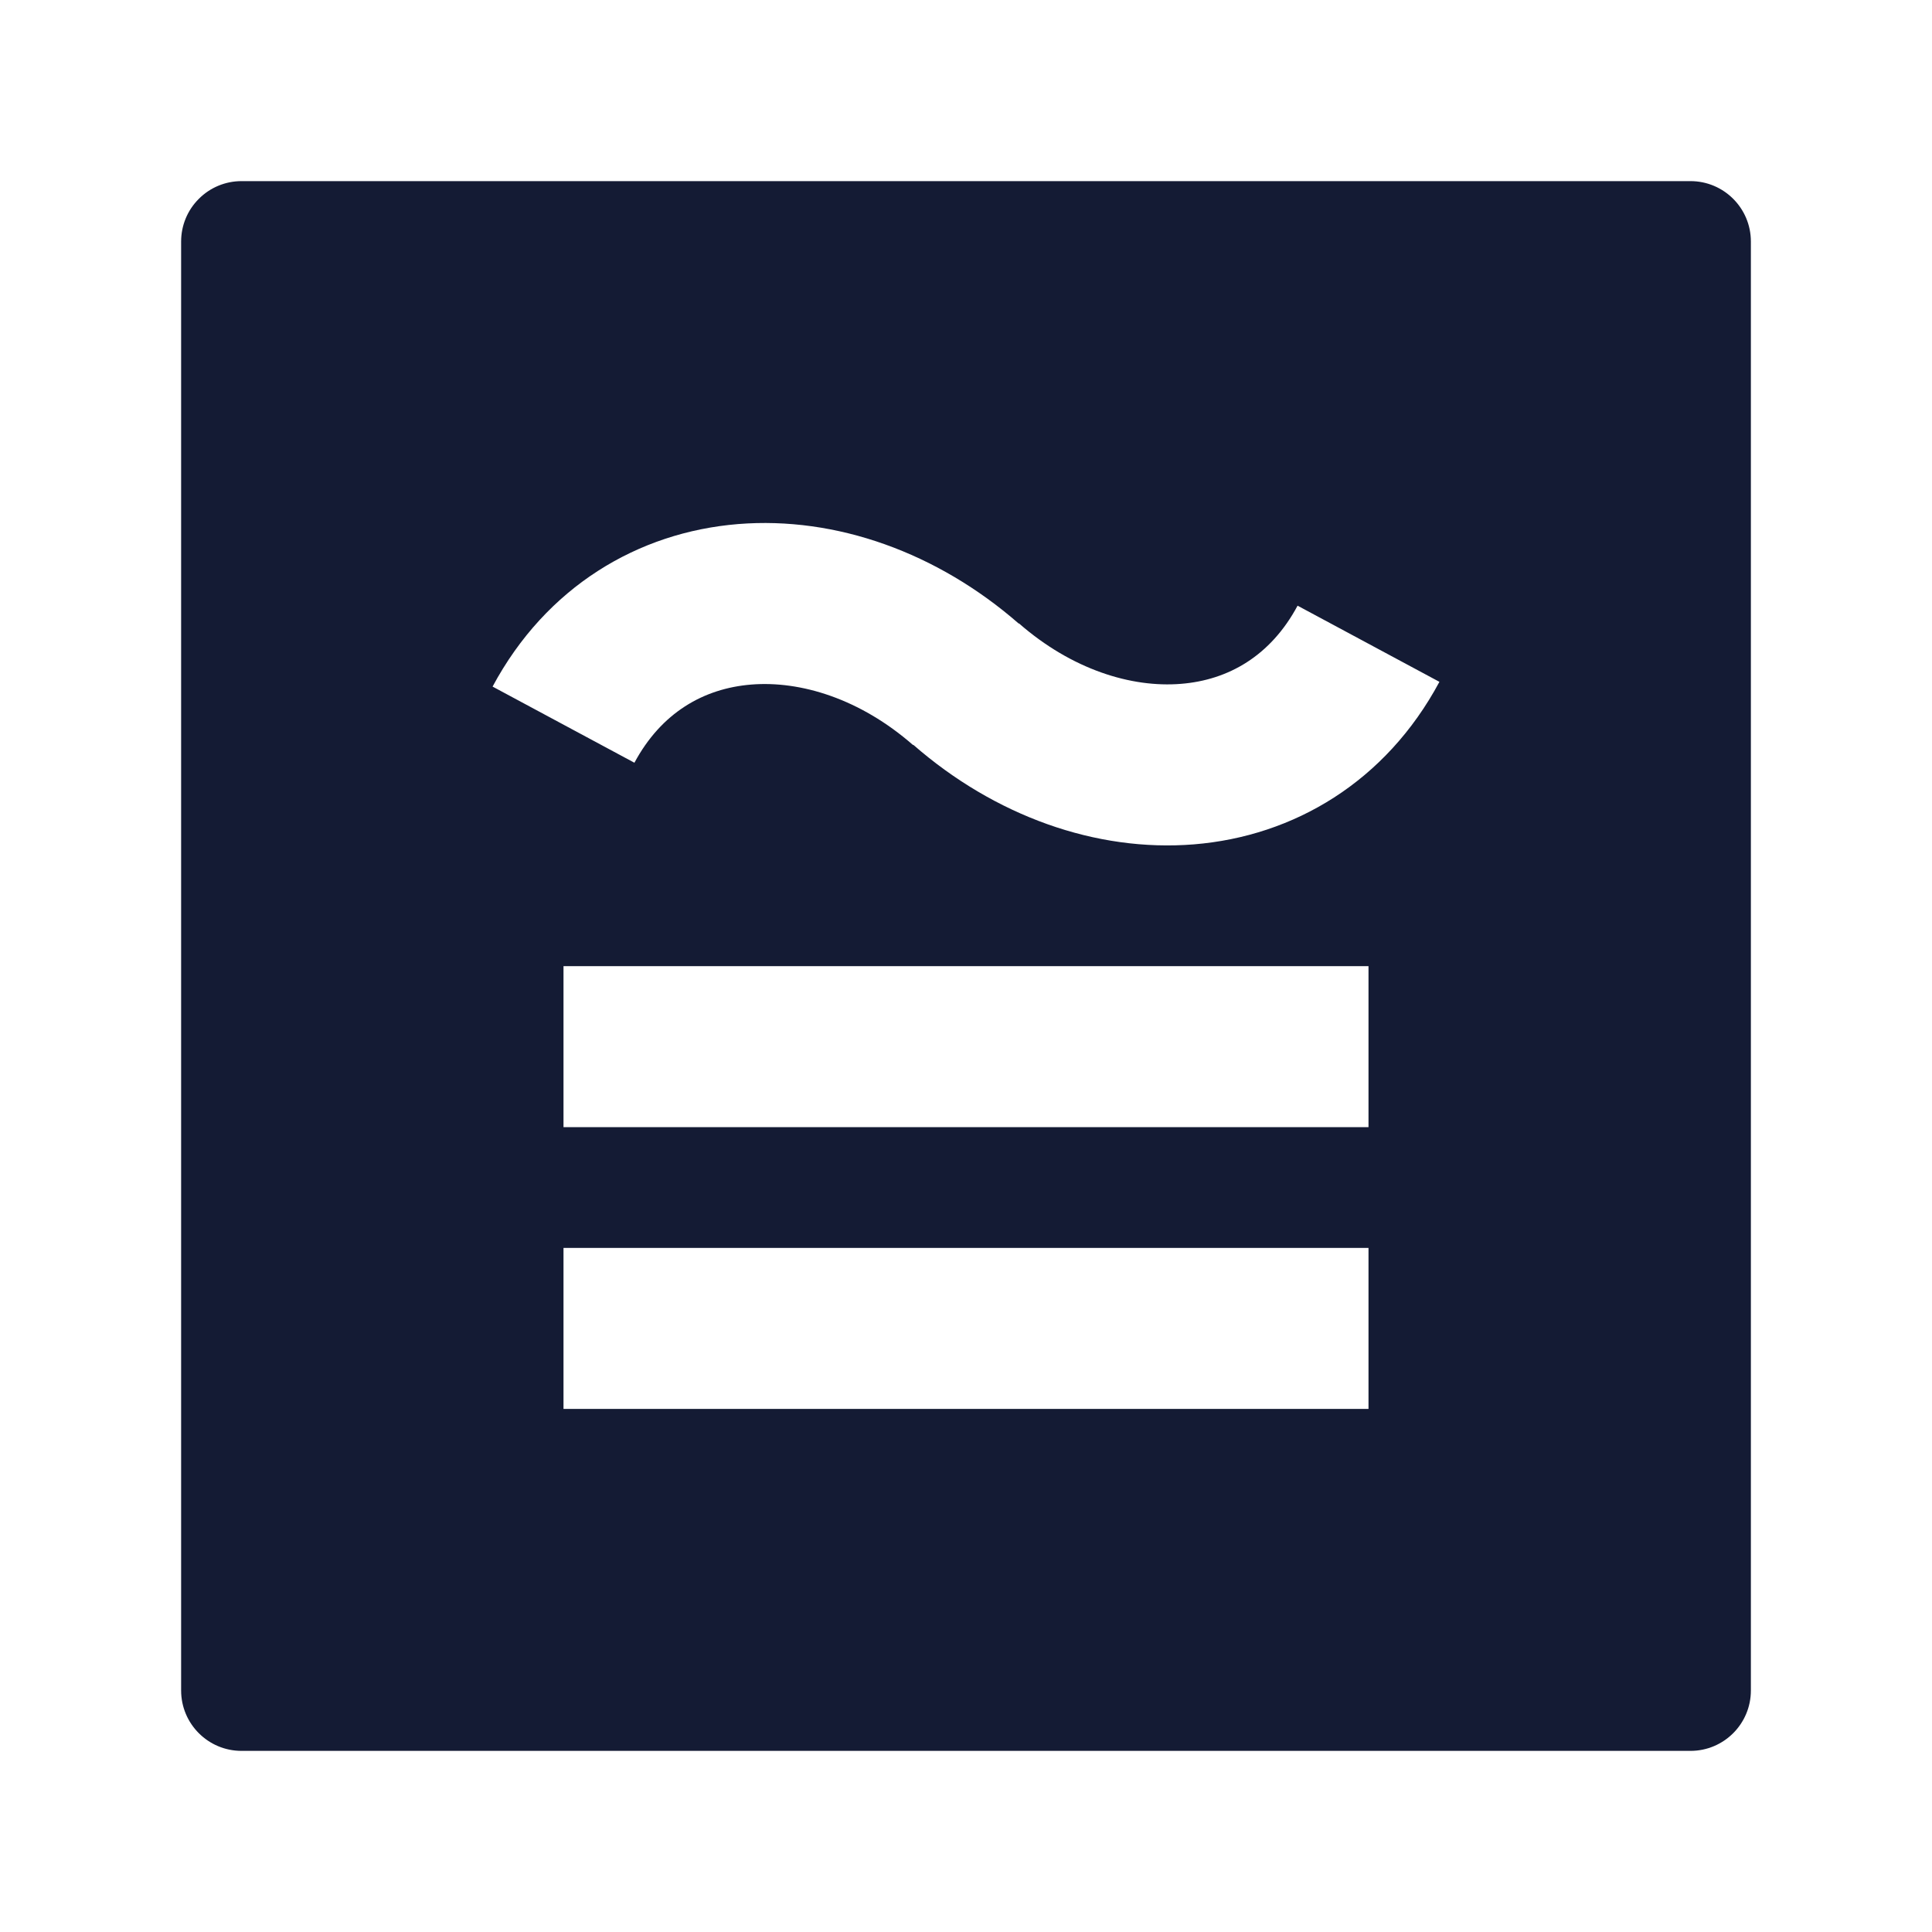 <svg width="24" height="24" viewBox="0 0 24 24" fill="none" xmlns="http://www.w3.org/2000/svg">
<path fill-rule="evenodd" clip-rule="evenodd" d="M3 2.25C2.801 2.25 2.61 2.329 2.47 2.47C2.329 2.61 2.25 2.801 2.25 3V21C2.25 21.414 2.586 21.75 3 21.75H21C21.414 21.75 21.75 21.414 21.75 21V3C21.75 2.586 21.414 2.25 21 2.25L3 2.25ZM7.881 9.475C8.215 8.853 8.741 8.552 9.331 8.504C9.946 8.454 10.686 8.681 11.342 9.255L11.345 9.252C12.355 10.134 13.613 10.587 14.831 10.489C16.074 10.388 17.215 9.711 17.881 8.47L16.119 7.524C15.785 8.147 15.26 8.448 14.67 8.495C14.055 8.545 13.315 8.318 12.658 7.744L12.656 7.747C11.646 6.865 10.387 6.412 9.17 6.51C7.926 6.611 6.785 7.288 6.119 8.529L7.881 9.475ZM7 14.002H17V12.002H7V14.002ZM7 17.502H17V15.502H7V17.502Z" fill="#141B34"/>
</svg>

